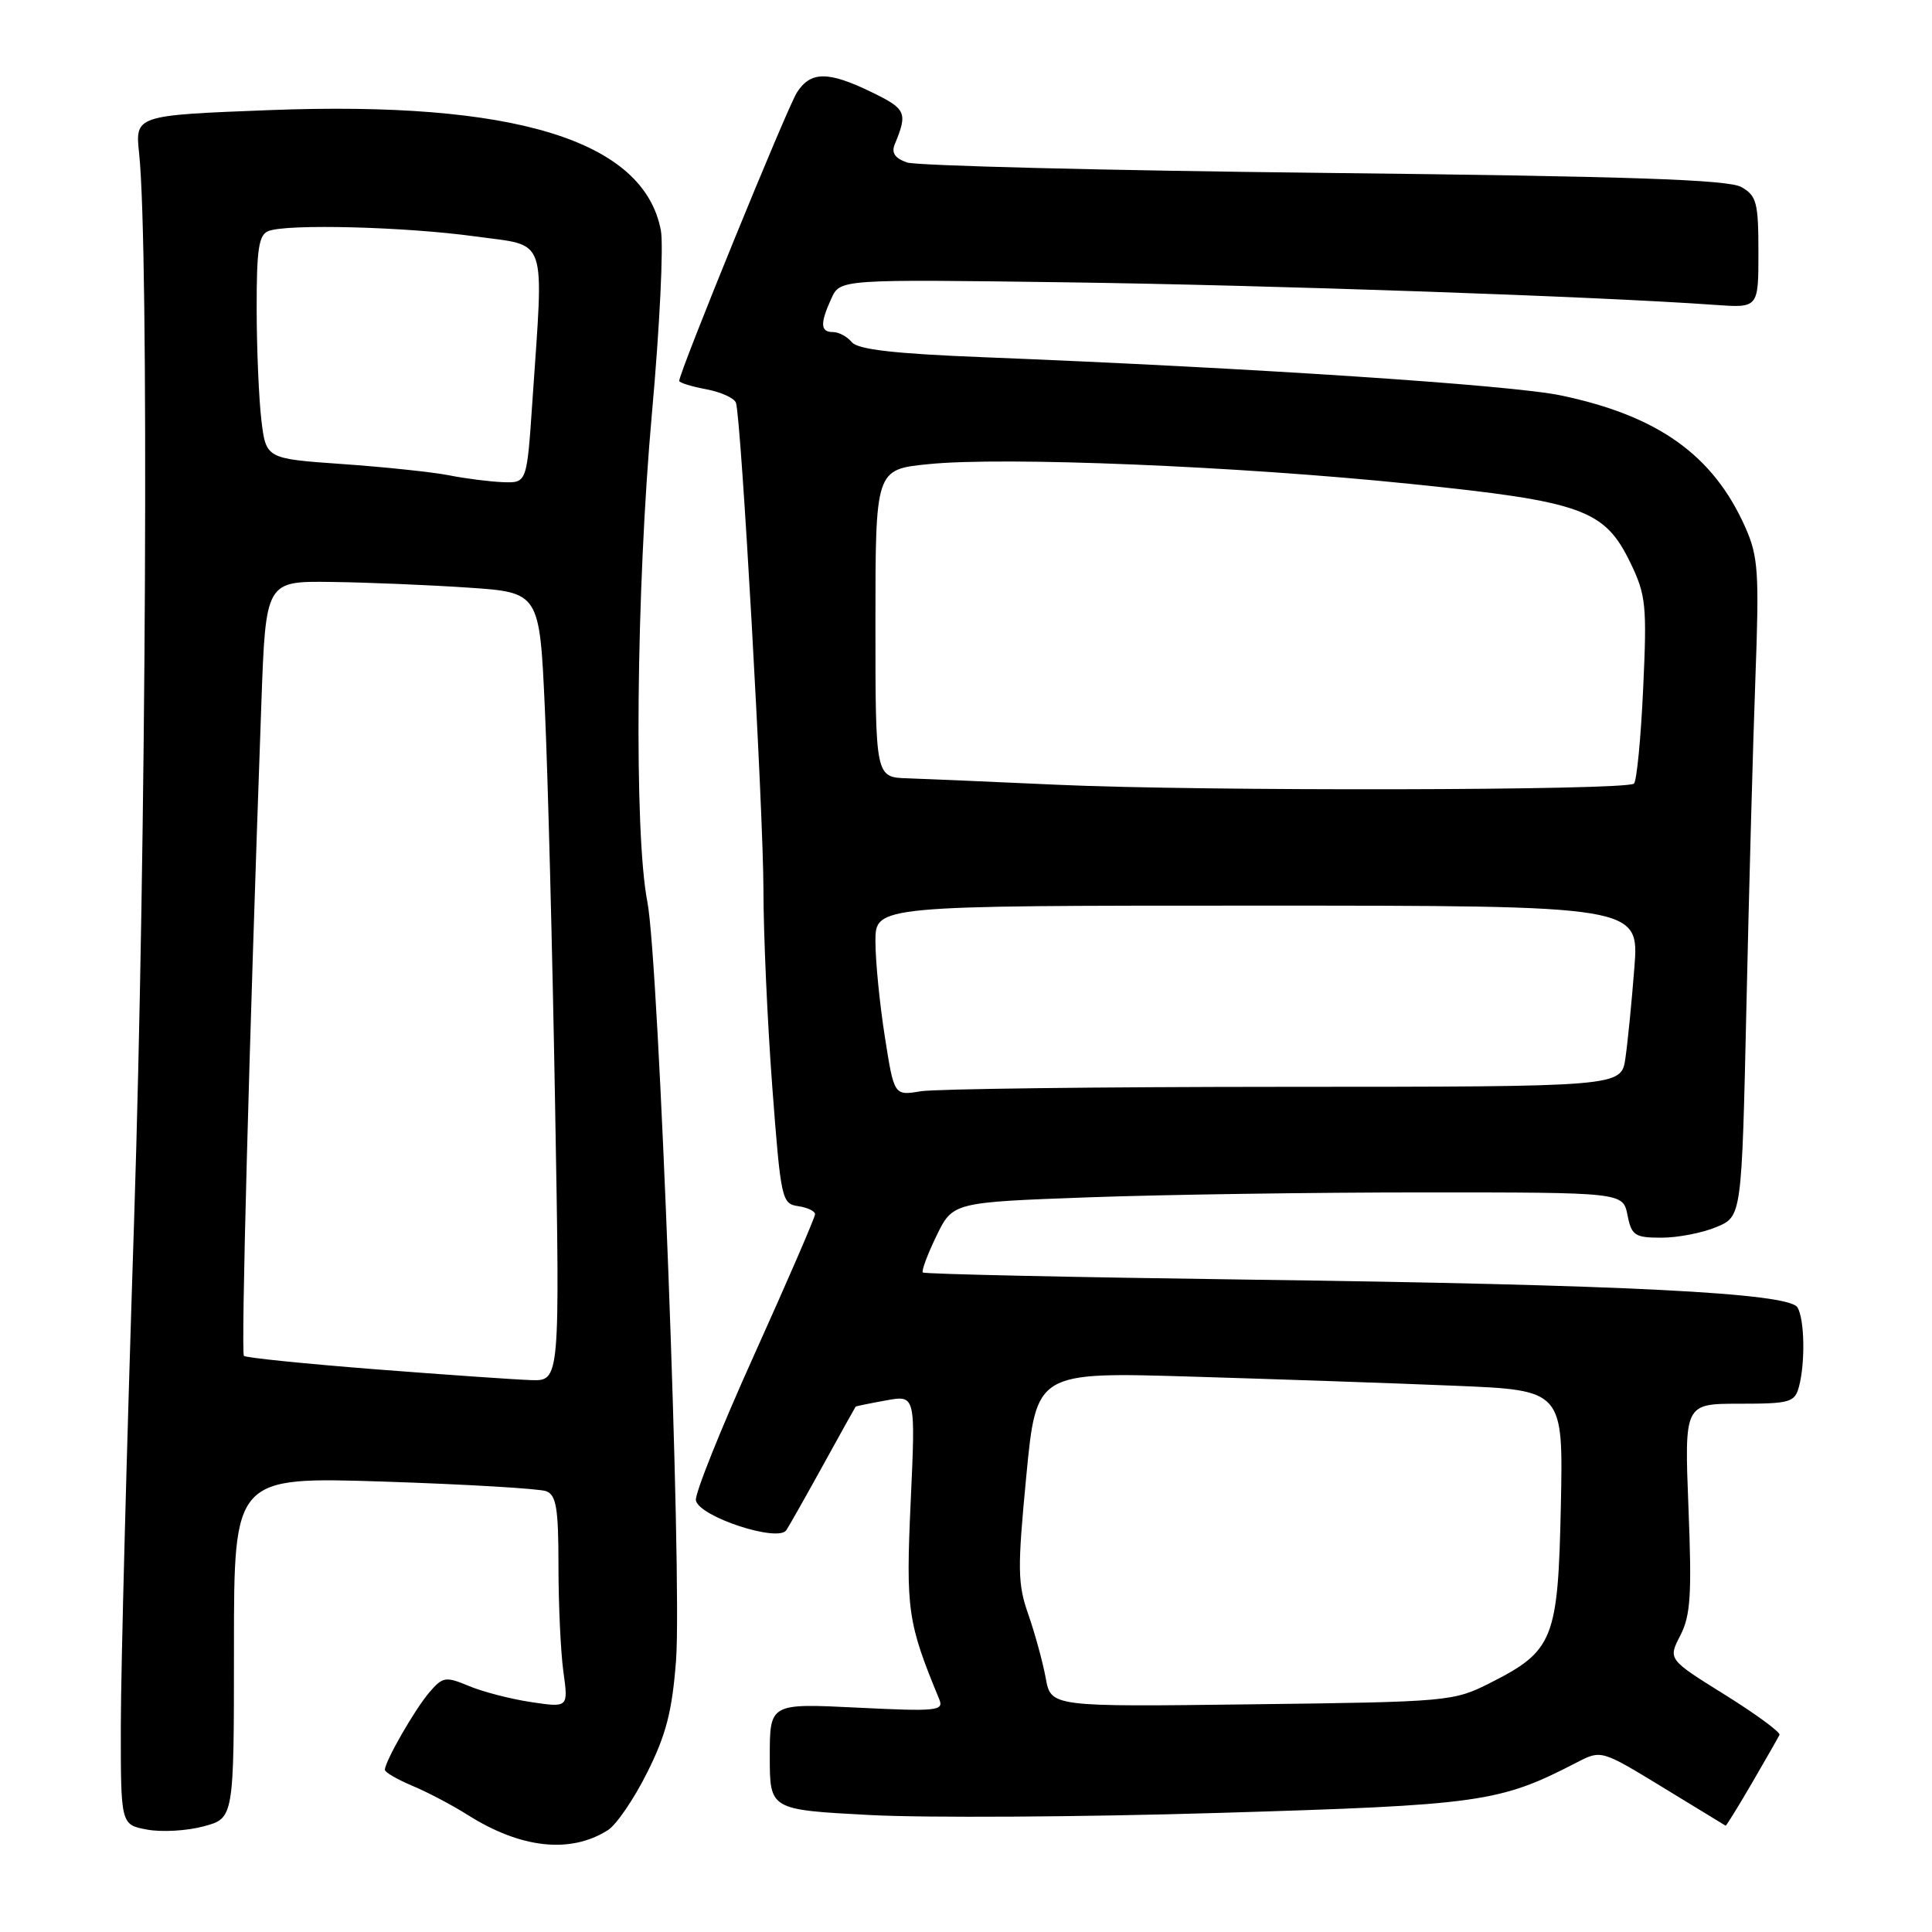<?xml version="1.0" encoding="UTF-8" standalone="no"?>
<!DOCTYPE svg PUBLIC "-//W3C//DTD SVG 1.1//EN" "http://www.w3.org/Graphics/SVG/1.1/DTD/svg11.dtd" >
<svg xmlns="http://www.w3.org/2000/svg" xmlns:xlink="http://www.w3.org/1999/xlink" version="1.1" viewBox="0 0 256 256">
 <g >
 <path fill="currentColor"
d=" M 80.54 242.51 C 81.67 241.80 84.02 238.36 85.76 234.86 C 88.28 229.83 89.07 226.72 89.58 220.00 C 90.40 209.00 87.31 127.34 85.78 119.50 C 83.99 110.36 84.29 78.12 86.38 54.81 C 87.41 43.43 87.94 32.50 87.57 30.54 C 85.33 18.60 68.20 13.34 35.70 14.59 C 17.89 15.28 17.89 15.28 18.44 20.39 C 19.76 32.83 19.38 112.16 17.76 162.00 C 16.80 191.43 16.01 221.41 16.01 228.64 C 16.00 241.78 16.00 241.78 19.49 242.43 C 21.40 242.79 24.78 242.60 26.99 242.00 C 31.00 240.92 31.00 240.92 31.00 218.30 C 31.00 195.68 31.00 195.68 50.87 196.32 C 61.80 196.68 71.48 197.25 72.37 197.59 C 73.71 198.10 74.00 199.84 74.00 207.47 C 74.00 212.56 74.29 218.87 74.65 221.50 C 75.31 226.27 75.31 226.27 70.40 225.54 C 67.71 225.14 63.99 224.18 62.15 223.41 C 59.03 222.11 58.67 222.17 56.88 224.26 C 54.96 226.50 51.00 233.40 51.00 234.51 C 51.00 234.84 52.63 235.78 54.62 236.62 C 56.61 237.45 59.94 239.20 62.01 240.51 C 69.03 244.94 75.58 245.65 80.54 242.51 Z  M 232.15 236.25 C 233.99 233.09 235.63 230.22 235.79 229.88 C 235.95 229.54 232.69 227.14 228.55 224.56 C 221.02 219.87 221.02 219.87 222.65 216.71 C 224.01 214.07 224.19 211.31 223.73 199.78 C 223.19 186.00 223.19 186.00 230.48 186.00 C 237.19 186.00 237.81 185.82 238.37 183.75 C 239.23 180.54 239.11 174.72 238.16 173.22 C 236.95 171.32 215.06 170.21 165.58 169.56 C 141.97 169.24 122.48 168.82 122.28 168.61 C 122.08 168.41 122.89 166.23 124.08 163.77 C 126.25 159.31 126.25 159.31 144.29 158.65 C 154.20 158.29 174.18 158.00 188.69 158.00 C 215.05 158.00 215.05 158.00 215.65 161.00 C 216.19 163.72 216.62 164.00 220.16 164.00 C 222.31 164.00 225.58 163.37 227.43 162.59 C 230.79 161.19 230.79 161.19 231.41 133.34 C 231.75 118.03 232.28 98.45 232.60 89.84 C 233.12 75.78 232.98 73.74 231.25 69.84 C 227.00 60.30 219.70 55.08 206.79 52.39 C 200.18 51.01 165.93 48.75 130.24 47.33 C 118.50 46.87 113.67 46.31 112.87 45.34 C 112.26 44.60 111.14 44.00 110.38 44.00 C 108.70 44.00 108.64 42.88 110.16 39.55 C 111.32 37.00 111.32 37.00 141.41 37.41 C 168.34 37.78 211.80 39.29 227.25 40.40 C 233.00 40.81 233.00 40.81 233.00 33.44 C 233.00 26.84 232.76 25.94 230.75 24.79 C 229.03 23.80 215.94 23.36 175.50 22.91 C 146.35 22.59 121.46 21.96 120.19 21.53 C 118.58 20.97 118.09 20.25 118.56 19.12 C 120.29 14.93 120.08 14.44 115.53 12.23 C 109.74 9.41 107.42 9.42 105.60 12.25 C 104.32 14.23 90.00 49.32 90.00 50.47 C 90.00 50.71 91.61 51.21 93.58 51.58 C 95.55 51.95 97.32 52.76 97.52 53.38 C 98.22 55.56 101.15 107.44 101.16 117.90 C 101.16 123.73 101.69 135.47 102.33 144.00 C 103.46 158.91 103.59 159.51 105.75 159.82 C 106.99 160.00 108.00 160.48 108.00 160.89 C 108.00 161.30 104.38 169.67 99.96 179.47 C 95.53 189.28 92.04 197.98 92.21 198.81 C 92.63 200.97 103.11 204.42 104.20 202.75 C 104.64 202.06 106.87 198.12 109.14 194.00 C 111.41 189.88 113.32 186.45 113.38 186.38 C 113.45 186.32 115.26 185.95 117.41 185.56 C 121.32 184.85 121.32 184.85 120.67 198.99 C 120.02 213.37 120.26 215.01 124.46 225.17 C 125.09 226.70 124.13 226.79 113.58 226.27 C 102.00 225.70 102.00 225.70 102.00 232.75 C 102.00 239.80 102.00 239.80 115.25 240.50 C 122.54 240.89 143.35 240.77 161.50 240.22 C 196.23 239.18 198.68 238.84 208.92 233.54 C 212.17 231.86 212.17 231.86 220.34 236.84 C 224.83 239.59 228.57 241.87 228.65 241.91 C 228.74 241.96 230.31 239.41 232.15 236.25 Z  M 49.64 181.43 C 40.37 180.70 32.57 179.91 32.32 179.66 C 31.92 179.25 32.99 139.02 34.63 93.25 C 35.21 77.00 35.21 77.00 43.86 77.11 C 48.61 77.17 56.77 77.51 62.00 77.86 C 71.50 78.50 71.50 78.50 72.20 94.00 C 72.59 102.53 73.20 126.04 73.55 146.25 C 74.20 183.00 74.20 183.00 70.35 182.87 C 68.23 182.80 58.91 182.15 49.64 181.43 Z  M 59.50 62.98 C 57.30 62.55 50.94 61.88 45.38 61.49 C 35.25 60.78 35.25 60.78 34.63 55.64 C 34.30 52.81 34.01 46.16 34.01 40.86 C 34.00 32.98 34.29 31.10 35.58 30.61 C 38.11 29.64 53.76 30.05 63.00 31.33 C 72.69 32.67 72.06 30.85 70.54 53.25 C 69.81 64.00 69.81 64.00 66.65 63.89 C 64.92 63.82 61.70 63.42 59.50 62.98 Z  M 138.56 222.33 C 138.17 220.23 137.14 216.45 136.26 213.93 C 134.83 209.86 134.81 207.88 135.99 195.58 C 137.32 181.79 137.32 181.79 157.91 182.41 C 169.24 182.75 184.94 183.29 192.82 183.62 C 207.14 184.21 207.14 184.21 206.82 199.54 C 206.45 217.26 205.85 218.75 197.45 223.00 C 192.60 225.45 191.97 225.51 165.88 225.83 C 139.25 226.17 139.25 226.17 138.56 222.33 Z  M 117.24 137.33 C 116.56 133.02 116.00 127.35 116.00 124.74 C 116.00 120.00 116.00 120.00 166.60 120.00 C 217.21 120.00 217.21 120.00 216.56 128.25 C 216.21 132.79 215.67 138.19 215.37 140.25 C 214.82 144.00 214.82 144.00 170.16 144.01 C 145.60 144.02 123.92 144.28 121.99 144.60 C 118.47 145.19 118.47 145.19 117.24 137.33 Z  M 140.00 103.98 C 131.47 103.59 122.59 103.21 120.25 103.13 C 116.00 103.00 116.00 103.00 116.00 82.60 C 116.00 62.20 116.00 62.20 123.05 61.50 C 133.02 60.49 164.08 61.77 186.90 64.12 C 209.72 66.46 212.61 67.50 216.04 74.58 C 218.10 78.84 218.24 80.19 217.73 91.19 C 217.43 97.77 216.88 103.46 216.51 103.83 C 215.59 104.75 159.11 104.86 140.00 103.98 Z "/>
</g>
</svg>